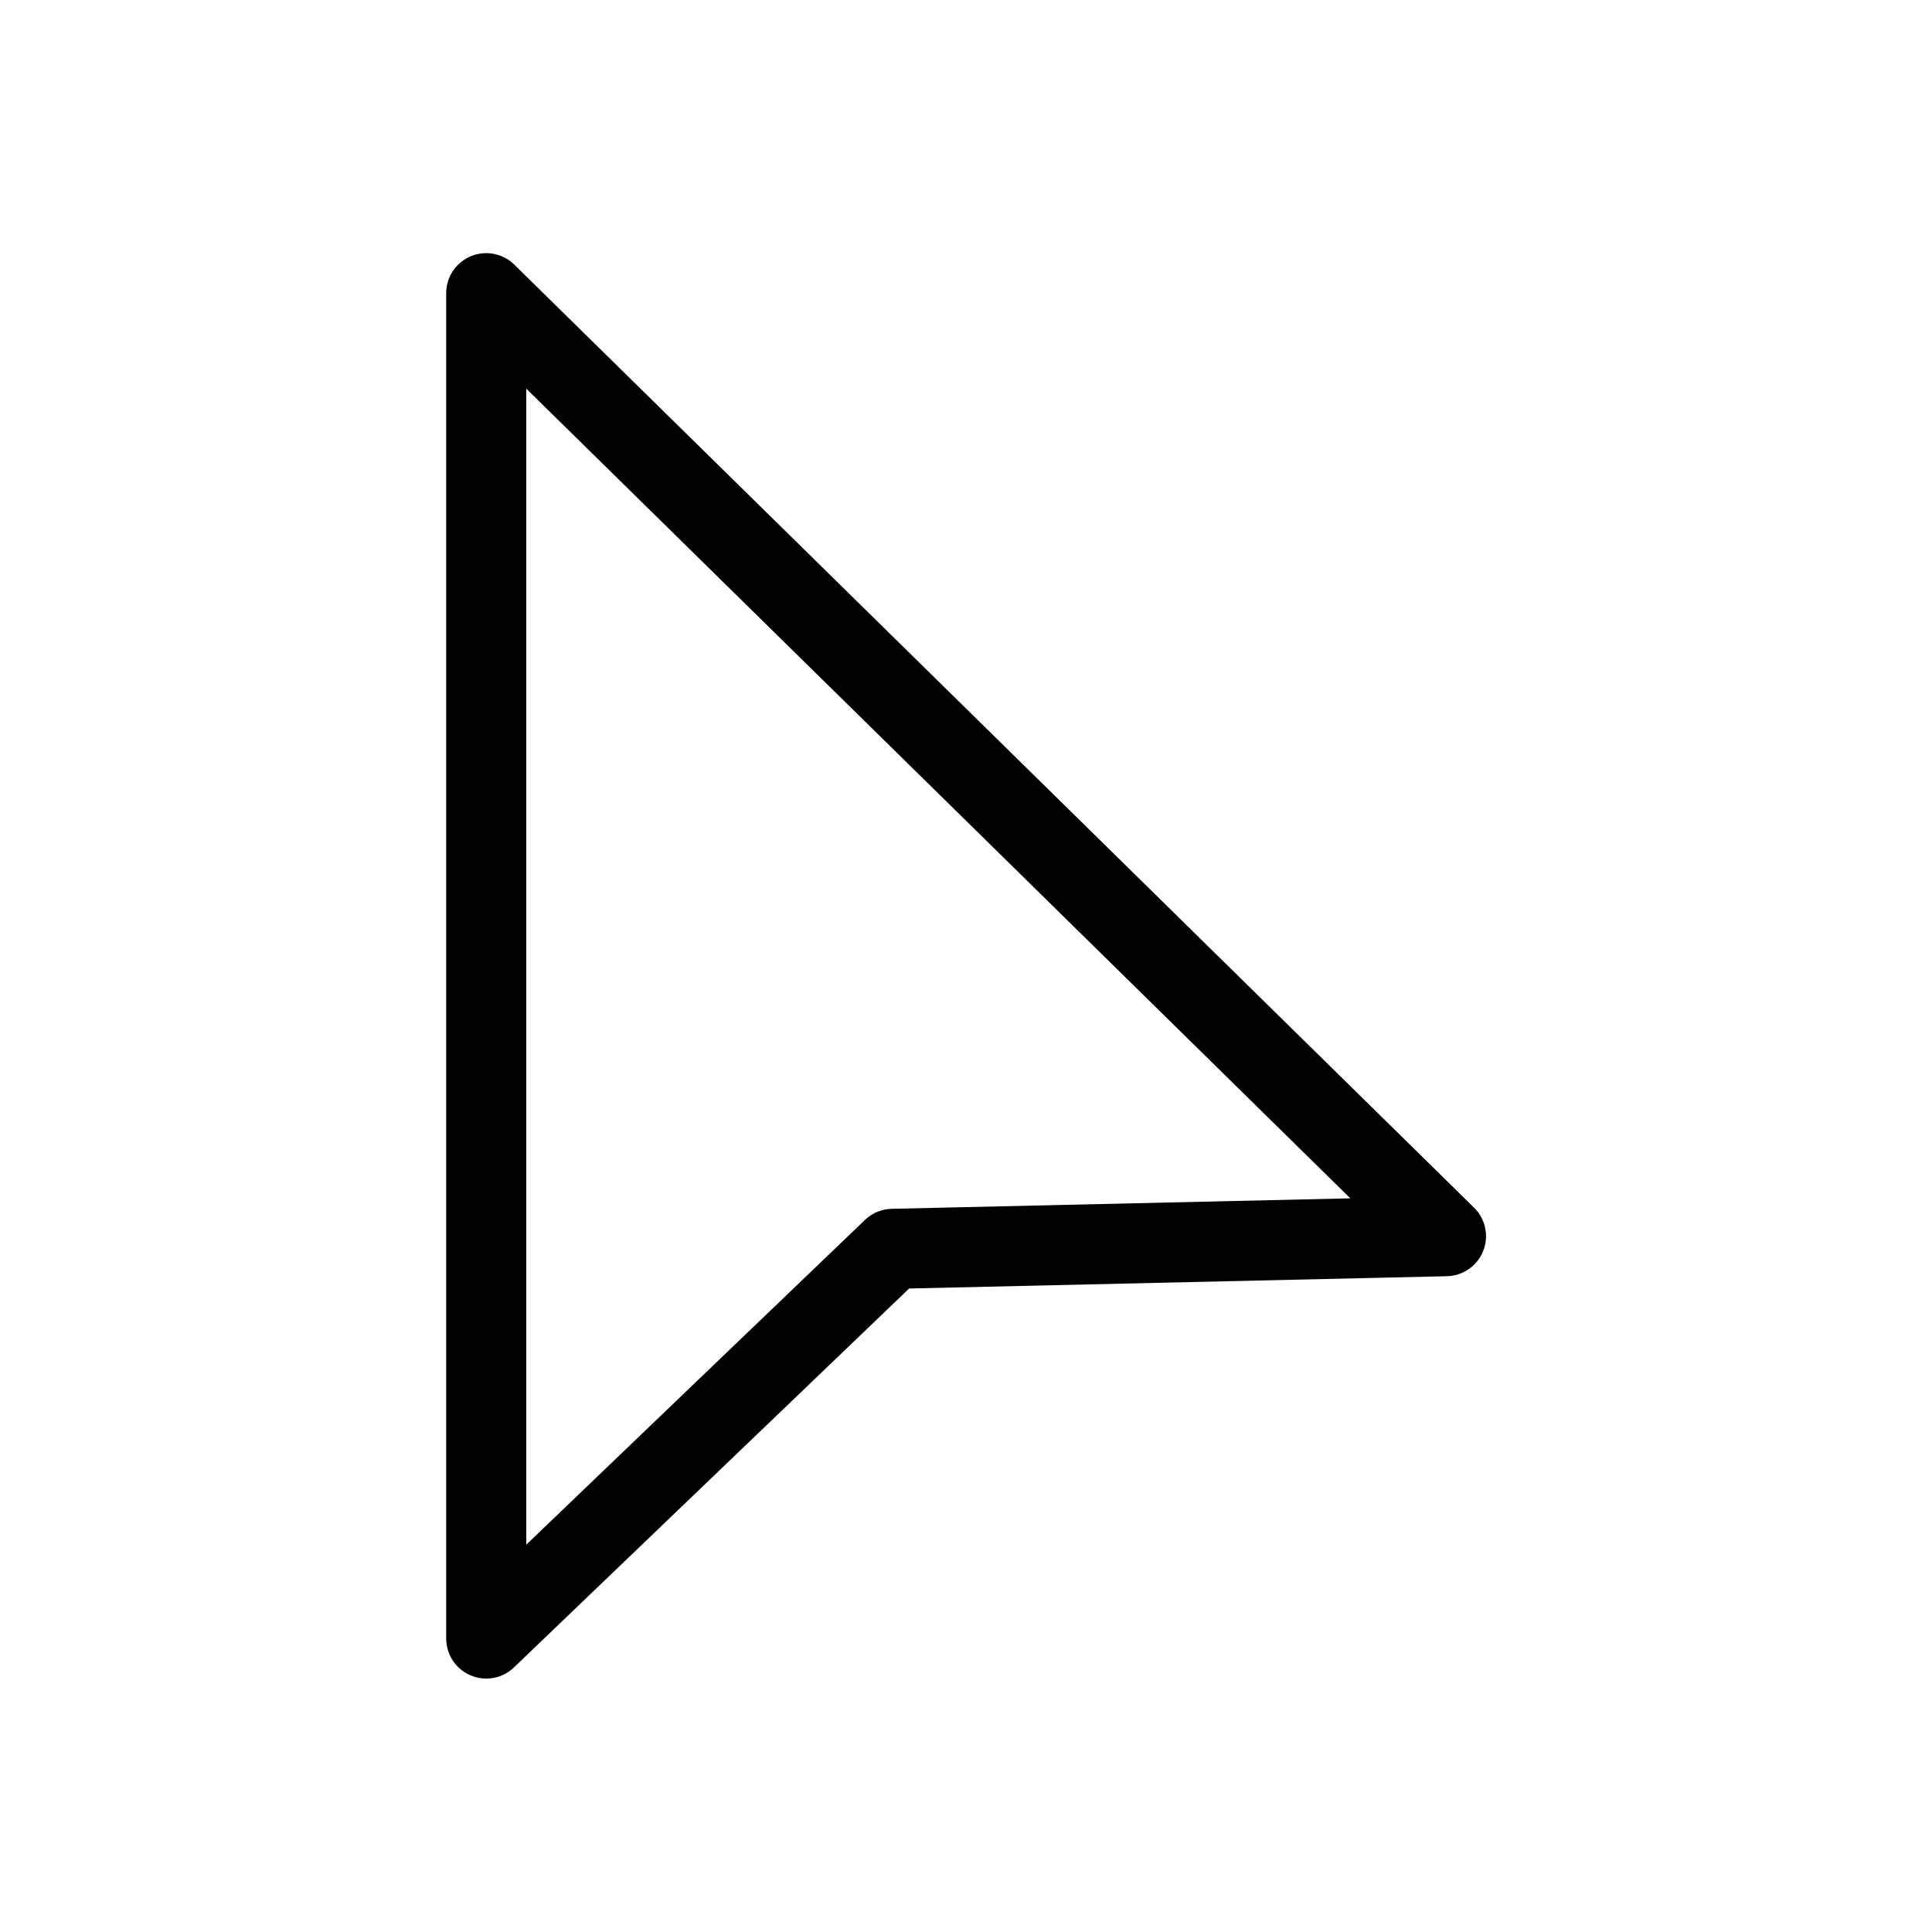 <?xml version="1.0" encoding="UTF-8" standalone="no"?>
<svg
   xmlns:dc="http://purl.org/dc/elements/1.1/"
   xmlns:cc="http://creativecommons.org/ns#"
   xmlns:rdf="http://www.w3.org/1999/02/22-rdf-syntax-ns#"
   xmlns:svg="http://www.w3.org/2000/svg"
   xmlns="http://www.w3.org/2000/svg"
   xmlns:sodipodi="http://sodipodi.sourceforge.net/DTD/sodipodi-0.dtd"
   xmlns:inkscape="http://www.inkscape.org/namespaces/inkscape"
   width="100"
   height="100"
   viewBox="0 0 75 75"
   version="1.1"
   id="svg2"
   inkscape:version="0.92.2pre0 (973e216, 2017-07-25)"
   sodipodi:docname="default.svg">
  <defs
     id="defs11">
    <filter
       height="1.292"
       y="-0.146"
       width="1.409"
       x="-0.205"
       id="filter841"
       style="color-interpolation-filters:sRGB"
       inkscape:collect="always">
      <feGaussianBlur
         id="feGaussianBlur843"
         stdDeviation="0.933"
         inkscape:collect="always" />
    </filter>
  </defs>
  <sodipodi:namedview
     pagecolor="#ffffff"
     bordercolor="#666666"
     borderopacity="1"
     objecttolerance="10"
     gridtolerance="10"
     guidetolerance="10"
     inkscape:pageopacity="0"
     inkscape:pageshadow="2"
     inkscape:window-width="1366"
     inkscape:window-height="695"
     id="namedview9"
     showgrid="true"
     inkscape:zoom="3.9736963"
     inkscape:cx="29.270848"
     inkscape:cy="42.497654"
     inkscape:window-x="0"
     inkscape:window-y="37"
     inkscape:window-maximized="1"
     inkscape:current-layer="g64"
     inkscape:pagecheckerboard="false">
    <inkscape:grid
       type="xygrid"
       id="grid20" />
  </sodipodi:namedview>
  <g
     transform="matrix(2.48,0,0,2.48,0.605,1.022)"
     id="g64">
    <path
       sodipodi:nodetypes="ccccc"
       inkscape:connector-curvature="0"
       id="path827"
       d="m 9.406,7.035 v 15.343 l 4.635,-4.444 6.31,-0.144 z"
       style="opacity:0.2;fill:#000000;fill-opacity:1;fill-rule:nonzero;stroke:#000000;stroke-width:0.913;stroke-linecap:butt;stroke-linejoin:round;stroke-miterlimit:4;stroke-opacity:1;filter:url(#filter841)"
       transform="matrix(1.373,0,0,1.373,-5.543,-5.479)" />
    <g
       transform="matrix(0.048,0,0,0.048,-172.529,94.369)"
       id="g8" />
    <g
       transform="matrix(0.048,0,0,0.048,-172.529,94.369)"
       id="g10" />
    <g
       transform="matrix(0.048,0,0,0.048,-172.529,94.369)"
       id="g12" />
    <g
       transform="matrix(0.048,0,0,0.048,-172.529,94.369)"
       id="g14" />
    <g
       transform="matrix(0.048,0,0,0.048,-172.529,94.369)"
       id="g16" />
    <g
       transform="matrix(0.048,0,0,0.048,-172.529,94.369)"
       id="g18" />
    <g
       transform="matrix(0.048,0,0,0.048,-172.529,94.369)"
       id="g20" />
    <g
       transform="matrix(0.048,0,0,0.048,-172.529,94.369)"
       id="g22" />
    <g
       transform="matrix(0.048,0,0,0.048,-172.529,94.369)"
       id="g24" />
    <g
       transform="matrix(0.048,0,0,0.048,-172.529,94.369)"
       id="g26" />
    <g
       transform="matrix(0.048,0,0,0.048,-172.529,94.369)"
       id="g28" />
    <g
       transform="matrix(0.048,0,0,0.048,-172.529,94.369)"
       id="g30" />
    <g
       transform="matrix(0.048,0,0,0.048,-172.529,94.369)"
       id="g32" />
    <g
       transform="matrix(0.048,0,0,0.048,-172.529,94.369)"
       id="g34" />
    <g
       transform="matrix(0.048,0,0,0.048,-172.529,94.369)"
       id="g36" />
    <path
       style="fill:#ffffff;fill-opacity:1;fill-rule:nonzero;stroke:#000000;stroke-width:1.253;stroke-linecap:butt;stroke-linejoin:round;stroke-miterlimit:4;stroke-opacity:1"
       d="M 7.367,4.177 V 25.236 l 6.362,-6.1 8.661,-0.198 z"
       id="path5"
       inkscape:connector-curvature="0"
       sodipodi:nodetypes="ccccc" />
  </g>
</svg>
